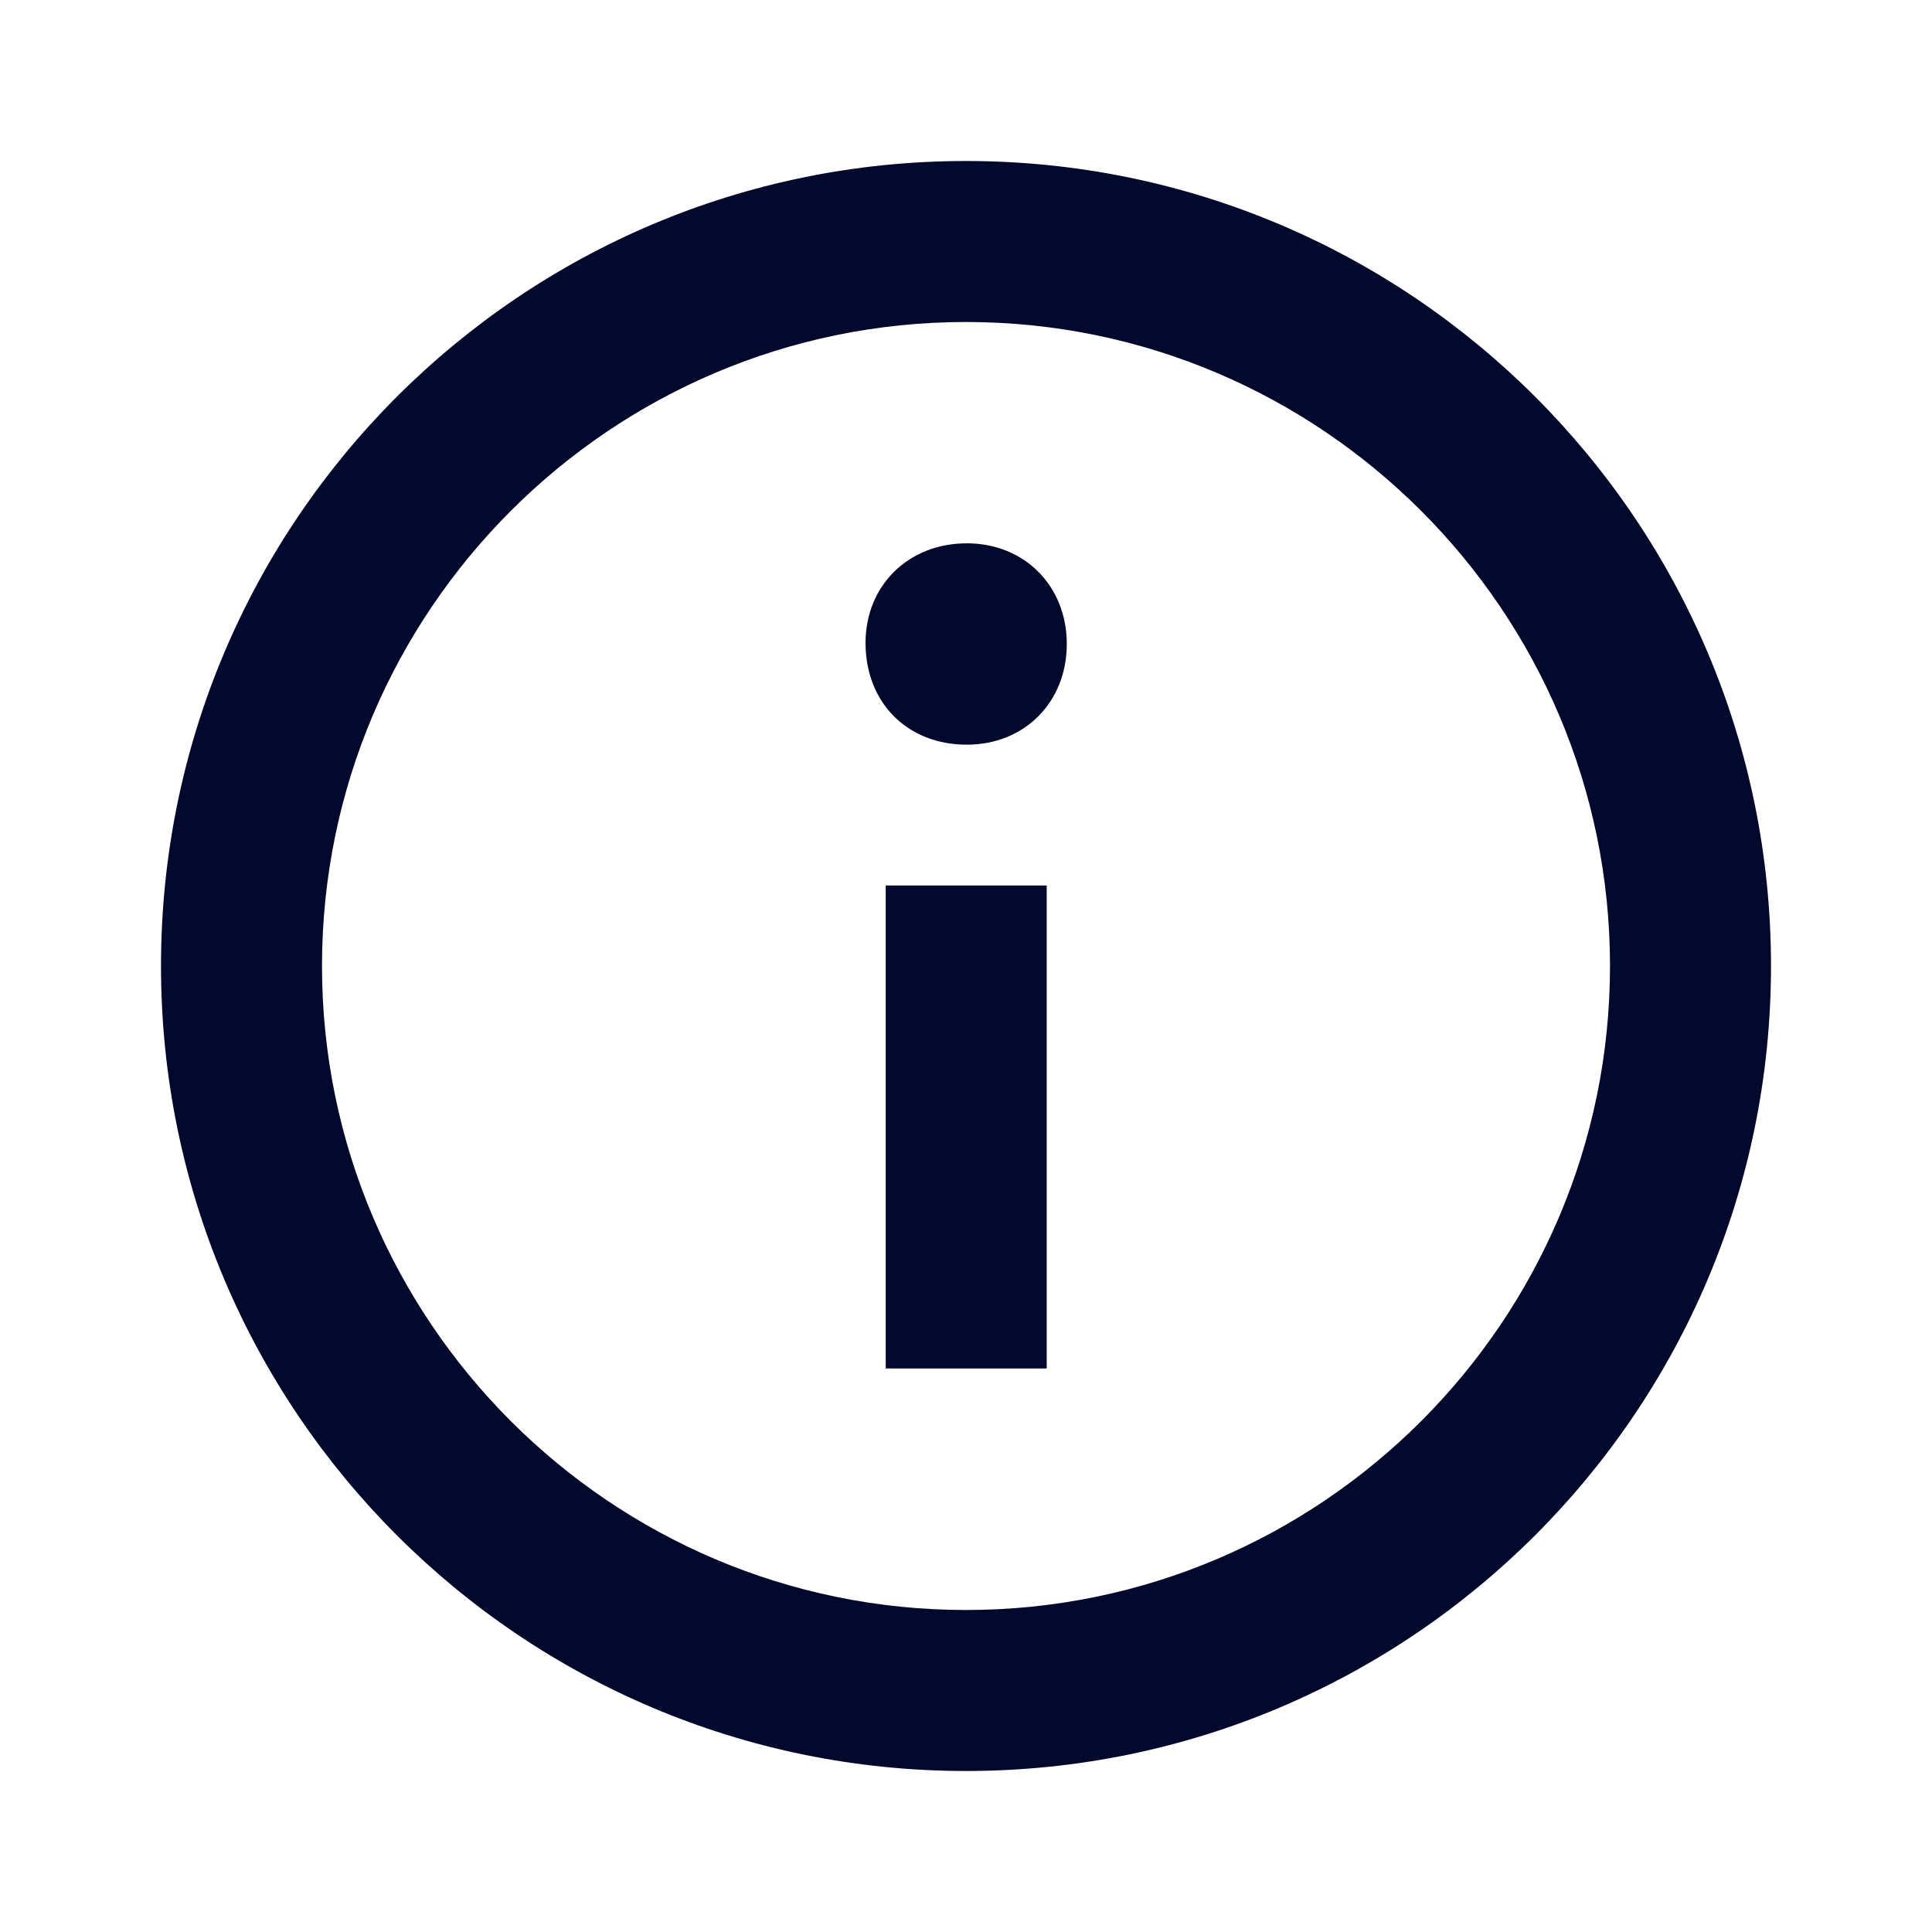 <svg width="18" height="18" viewBox="0 0 18 18" fill="none" xmlns="http://www.w3.org/2000/svg">
<path fill-rule="evenodd" clip-rule="evenodd" d="M9 1.5C4.858 1.5 1.5 4.858 1.5 9C1.5 13.142 4.858 16.5 9 16.5C13.142 16.5 16.5 13.142 16.5 9C16.5 4.858 13.142 1.5 9 1.5ZM9 15C5.692 15 3 12.308 3 9C3 5.692 5.692 3 9 3C12.308 3 15 5.692 15 9C15 12.308 12.308 15 9 15ZM9.939 6C9.939 6.544 9.543 6.938 9.008 6.938C8.45 6.938 8.064 6.544 8.064 5.99C8.064 5.457 8.461 5.062 9.008 5.062C9.543 5.062 9.939 5.457 9.939 6ZM8.252 8.25H9.752V12.75H8.252V8.25Z" fill="#02092D"/>
</svg>
